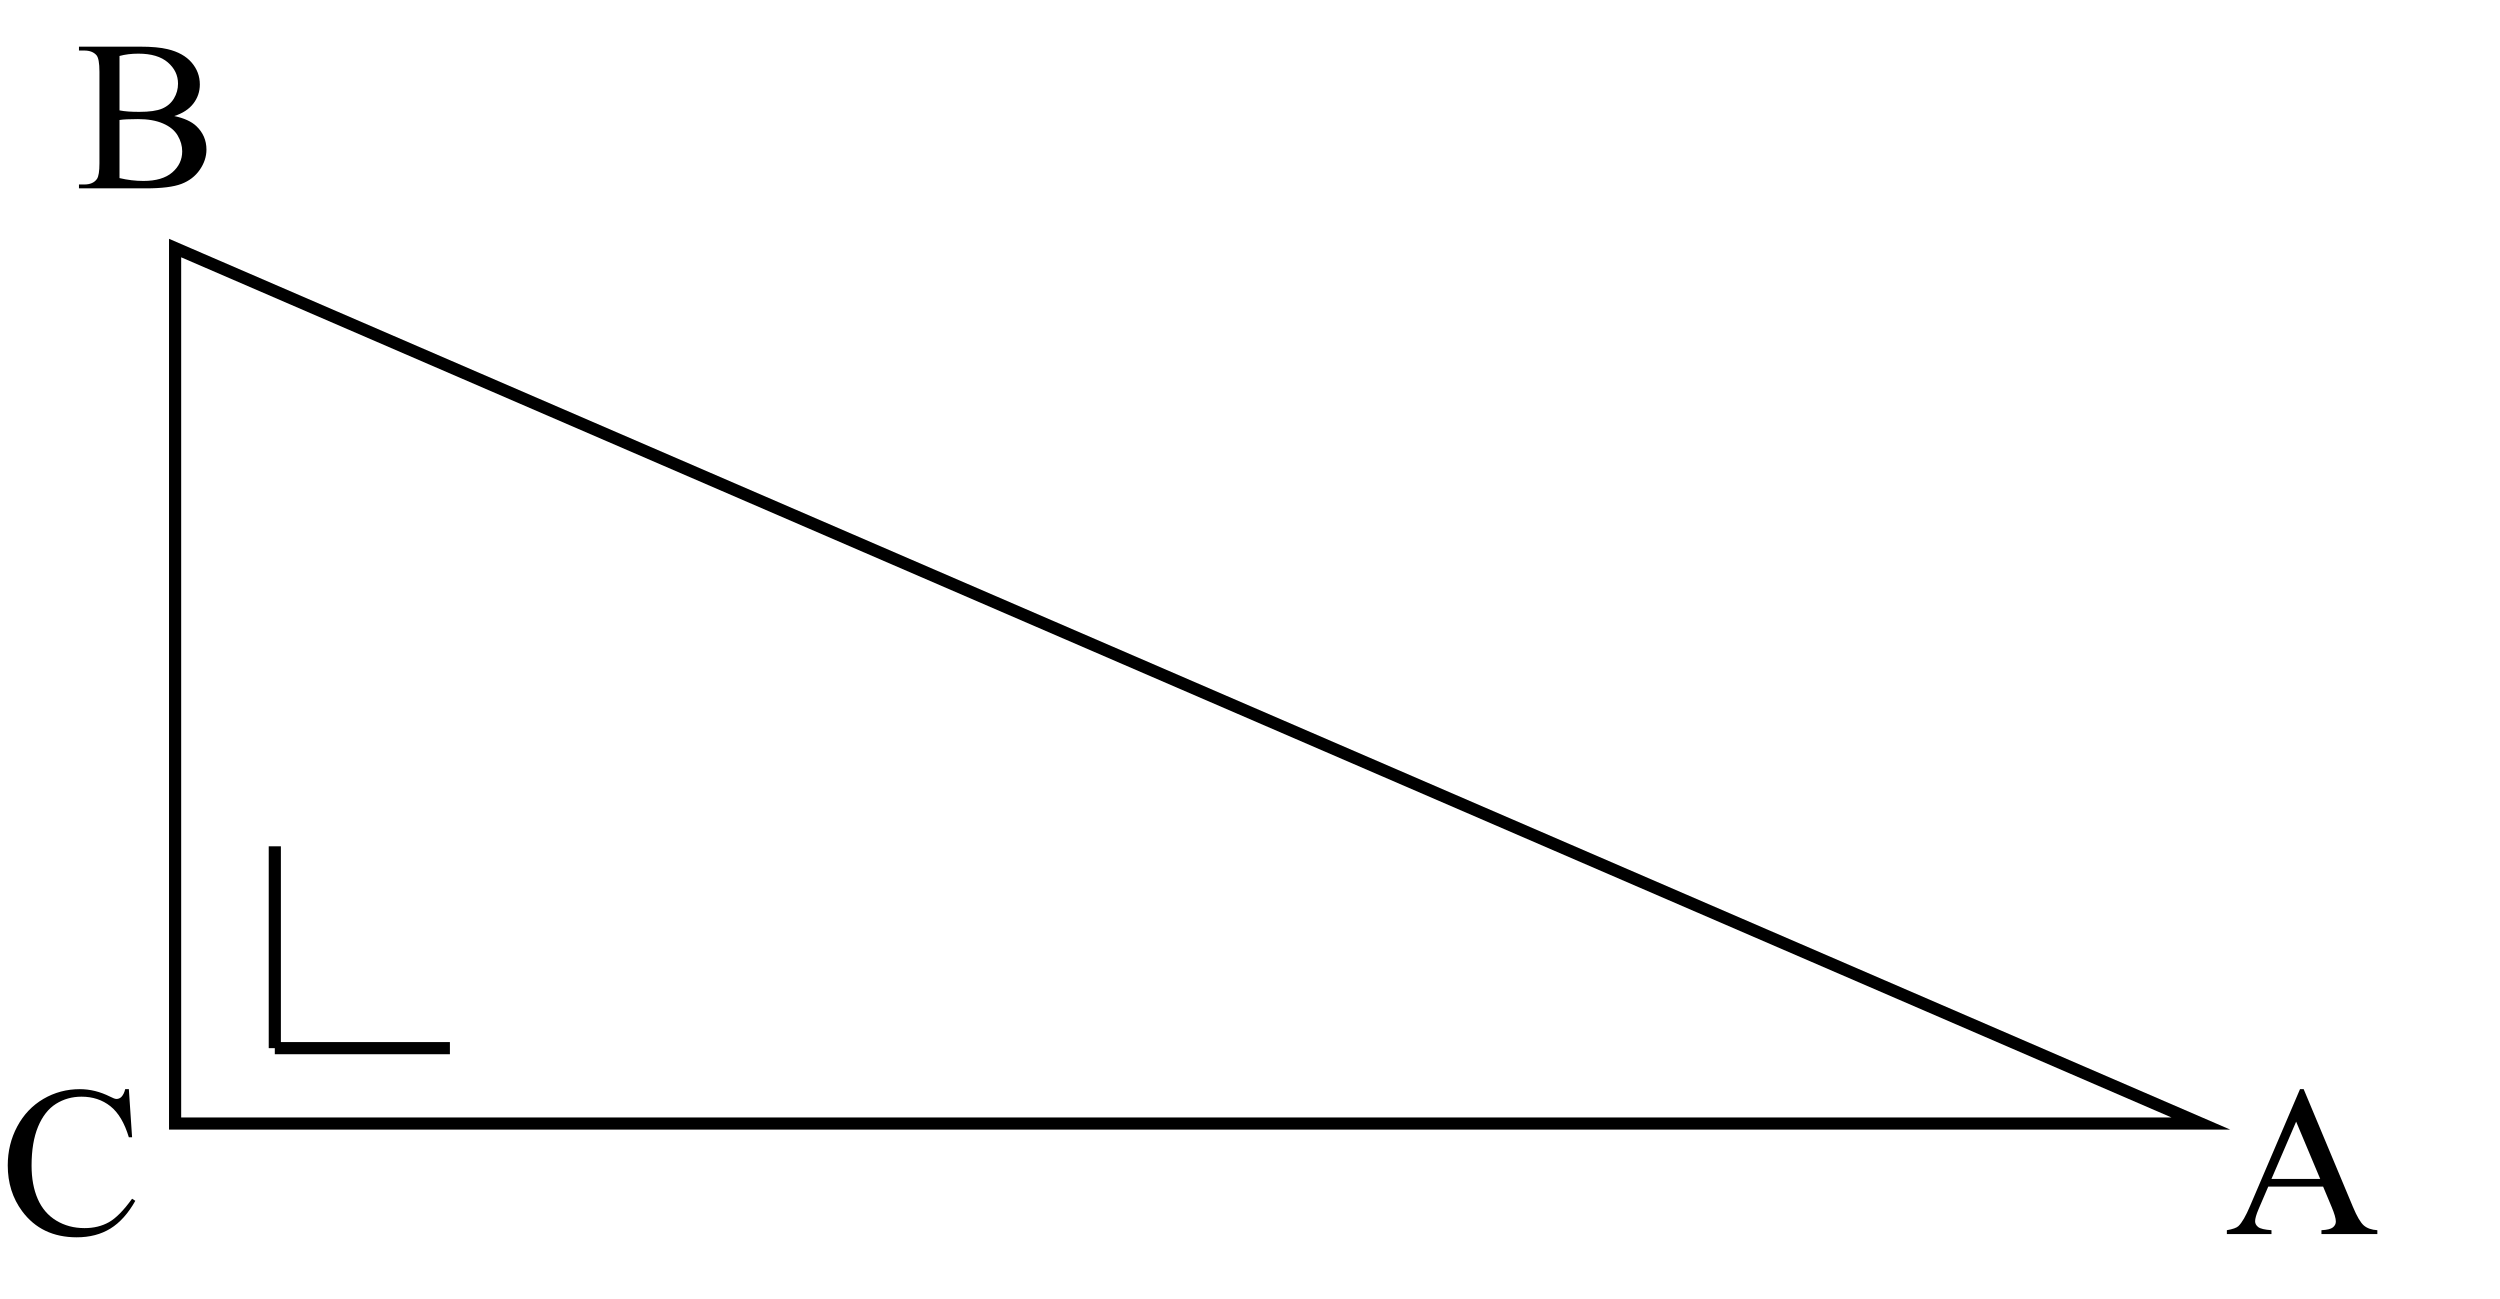 <?xml version="1.0" encoding="UTF-8"?>
<svg xmlns="http://www.w3.org/2000/svg" xmlns:xlink="http://www.w3.org/1999/xlink" width="1028pt" height="534pt" viewBox="0 0 1028 534" version="1.1">
<defs>
<g>
<symbol overflow="visible" id="glyph0-0">
<path style="stroke:none;" d="M 12.203 0 L 12.203 -55 L 56.203 -55 L 56.203 0 Z M 13.578 -1.375 L 54.828 -1.375 L 54.828 -53.625 L 13.578 -53.625 Z M 13.578 -1.375 "/>
</symbol>
<symbol overflow="visible" id="glyph0-1">
<path style="stroke:none;" d="M 40.656 -29.734 C 44.688 -28.879 47.707 -27.504 49.719 -25.609 C 52.5 -22.973 53.891 -19.75 53.891 -15.938 C 53.891 -13.051 52.973 -10.281 51.141 -7.625 C 49.305 -4.977 46.789 -3.047 43.594 -1.828 C 40.395 -0.609 35.52 0 28.969 0 L 1.469 0 L 1.469 -1.594 L 3.656 -1.594 C 6.094 -1.594 7.836 -2.363 8.891 -3.906 C 9.555 -4.914 9.891 -7.051 9.891 -10.312 L 9.891 -47.953 C 9.891 -51.566 9.473 -53.844 8.641 -54.781 C 7.523 -56.039 5.863 -56.672 3.656 -56.672 L 1.469 -56.672 L 1.469 -58.266 L 26.641 -58.266 C 31.336 -58.266 35.102 -57.922 37.938 -57.234 C 42.238 -56.203 45.52 -54.375 47.781 -51.75 C 50.039 -49.133 51.172 -46.125 51.172 -42.719 C 51.172 -39.789 50.281 -37.172 48.5 -34.859 C 46.727 -32.555 44.113 -30.848 40.656 -29.734 Z M 18.141 -32.062 C 19.191 -31.852 20.398 -31.695 21.766 -31.594 C 23.129 -31.5 24.625 -31.453 26.25 -31.453 C 30.438 -31.453 33.582 -31.898 35.688 -32.797 C 37.789 -33.703 39.398 -35.086 40.516 -36.953 C 41.641 -38.816 42.203 -40.852 42.203 -43.062 C 42.203 -46.469 40.812 -49.375 38.031 -51.781 C 35.25 -54.188 31.195 -55.391 25.875 -55.391 C 23.008 -55.391 20.43 -55.07 18.141 -54.438 Z M 18.141 -4.219 C 21.461 -3.438 24.738 -3.047 27.969 -3.047 C 33.156 -3.047 37.109 -4.211 39.828 -6.547 C 42.555 -8.891 43.922 -11.781 43.922 -15.219 C 43.922 -17.477 43.301 -19.648 42.062 -21.734 C 40.832 -23.828 38.828 -25.473 36.047 -26.672 C 33.273 -27.879 29.836 -28.484 25.734 -28.484 C 23.961 -28.484 22.445 -28.453 21.188 -28.391 C 19.926 -28.336 18.91 -28.242 18.141 -28.109 Z M 18.141 -4.219 "/>
</symbol>
<symbol overflow="visible" id="glyph0-2">
<path style="stroke:none;" d="M 40.266 -19.516 L 17.703 -19.516 L 13.75 -10.312 C 12.781 -8.051 12.297 -6.363 12.297 -5.25 C 12.297 -4.352 12.719 -3.566 13.562 -2.891 C 14.406 -2.223 16.227 -1.789 19.031 -1.594 L 19.031 0 L 0.688 0 L 0.688 -1.594 C 3.125 -2.02 4.703 -2.578 5.422 -3.266 C 6.879 -4.641 8.492 -7.43 10.266 -11.641 L 30.766 -59.594 L 32.266 -59.594 L 52.547 -11.125 C 54.18 -7.227 55.664 -4.703 57 -3.547 C 58.332 -2.391 60.188 -1.738 62.562 -1.594 L 62.562 0 L 39.578 0 L 39.578 -1.594 C 41.898 -1.707 43.469 -2.094 44.281 -2.75 C 45.094 -3.406 45.5 -4.207 45.5 -5.156 C 45.5 -6.414 44.926 -8.406 43.781 -11.125 Z M 39.062 -22.688 L 29.172 -46.234 L 19.031 -22.688 Z M 39.062 -22.688 "/>
</symbol>
<symbol overflow="visible" id="glyph0-3">
<path style="stroke:none;" d="M 52.984 -59.594 L 54.312 -39.797 L 52.984 -39.797 C 51.203 -45.723 48.664 -49.988 45.375 -52.594 C 42.082 -55.195 38.129 -56.5 33.516 -56.5 C 29.648 -56.5 26.156 -55.52 23.031 -53.562 C 19.906 -51.602 17.445 -48.473 15.656 -44.172 C 13.875 -39.879 12.984 -34.535 12.984 -28.141 C 12.984 -22.867 13.828 -18.301 15.516 -14.438 C 17.203 -10.57 19.742 -7.609 23.141 -5.547 C 26.535 -3.484 30.41 -2.453 34.766 -2.453 C 38.547 -2.453 41.879 -3.258 44.766 -4.875 C 47.66 -6.5 50.844 -9.719 54.312 -14.531 L 55.641 -13.672 C 52.723 -8.484 49.316 -4.688 45.422 -2.281 C 41.523 0.125 36.898 1.328 31.547 1.328 C 21.891 1.328 14.41 -2.25 9.109 -9.406 C 5.16 -14.738 3.188 -21.016 3.188 -28.234 C 3.188 -34.047 4.488 -39.383 7.094 -44.25 C 9.695 -49.125 13.281 -52.898 17.844 -55.578 C 22.414 -58.254 27.41 -59.594 32.828 -59.594 C 37.035 -59.594 41.191 -58.562 45.297 -56.5 C 46.492 -55.875 47.352 -55.562 47.875 -55.562 C 48.645 -55.562 49.316 -55.832 49.891 -56.375 C 50.629 -57.145 51.16 -58.219 51.484 -59.594 Z M 52.984 -59.594 "/>
</symbol>
</g>
</defs>
<g id="surface1">
<path style="fill:none;stroke-width:5;stroke-linecap:butt;stroke-linejoin:miter;stroke:rgb(0%,0%,0%);stroke-opacity:1;stroke-miterlimit:10;" d="M 72 102 L 72 462 L 905 462 Z M 72 102 "/>
<g style="fill:rgb(0%,0%,0%);fill-opacity:1;">
  <use xlink:href="#glyph0-1" x="31" y="77.453"/>
</g>
<g style="fill:rgb(0%,0%,0%);fill-opacity:1;">
  <use xlink:href="#glyph0-2" x="915" y="507.453"/>
</g>
<g style="fill:rgb(0%,0%,0%);fill-opacity:1;">
  <use xlink:href="#glyph0-3" x="0" y="507.453"/>
</g>
<path style="fill:none;stroke-width:5;stroke-linecap:butt;stroke-linejoin:miter;stroke:rgb(0%,0%,0%);stroke-opacity:1;stroke-miterlimit:10;" d="M 113 348 L 113 431 "/>
<path style="fill:none;stroke-width:5;stroke-linecap:butt;stroke-linejoin:miter;stroke:rgb(0%,0%,0%);stroke-opacity:1;stroke-miterlimit:10;" d="M 113 431 L 185 431 "/>
</g>
</svg>
